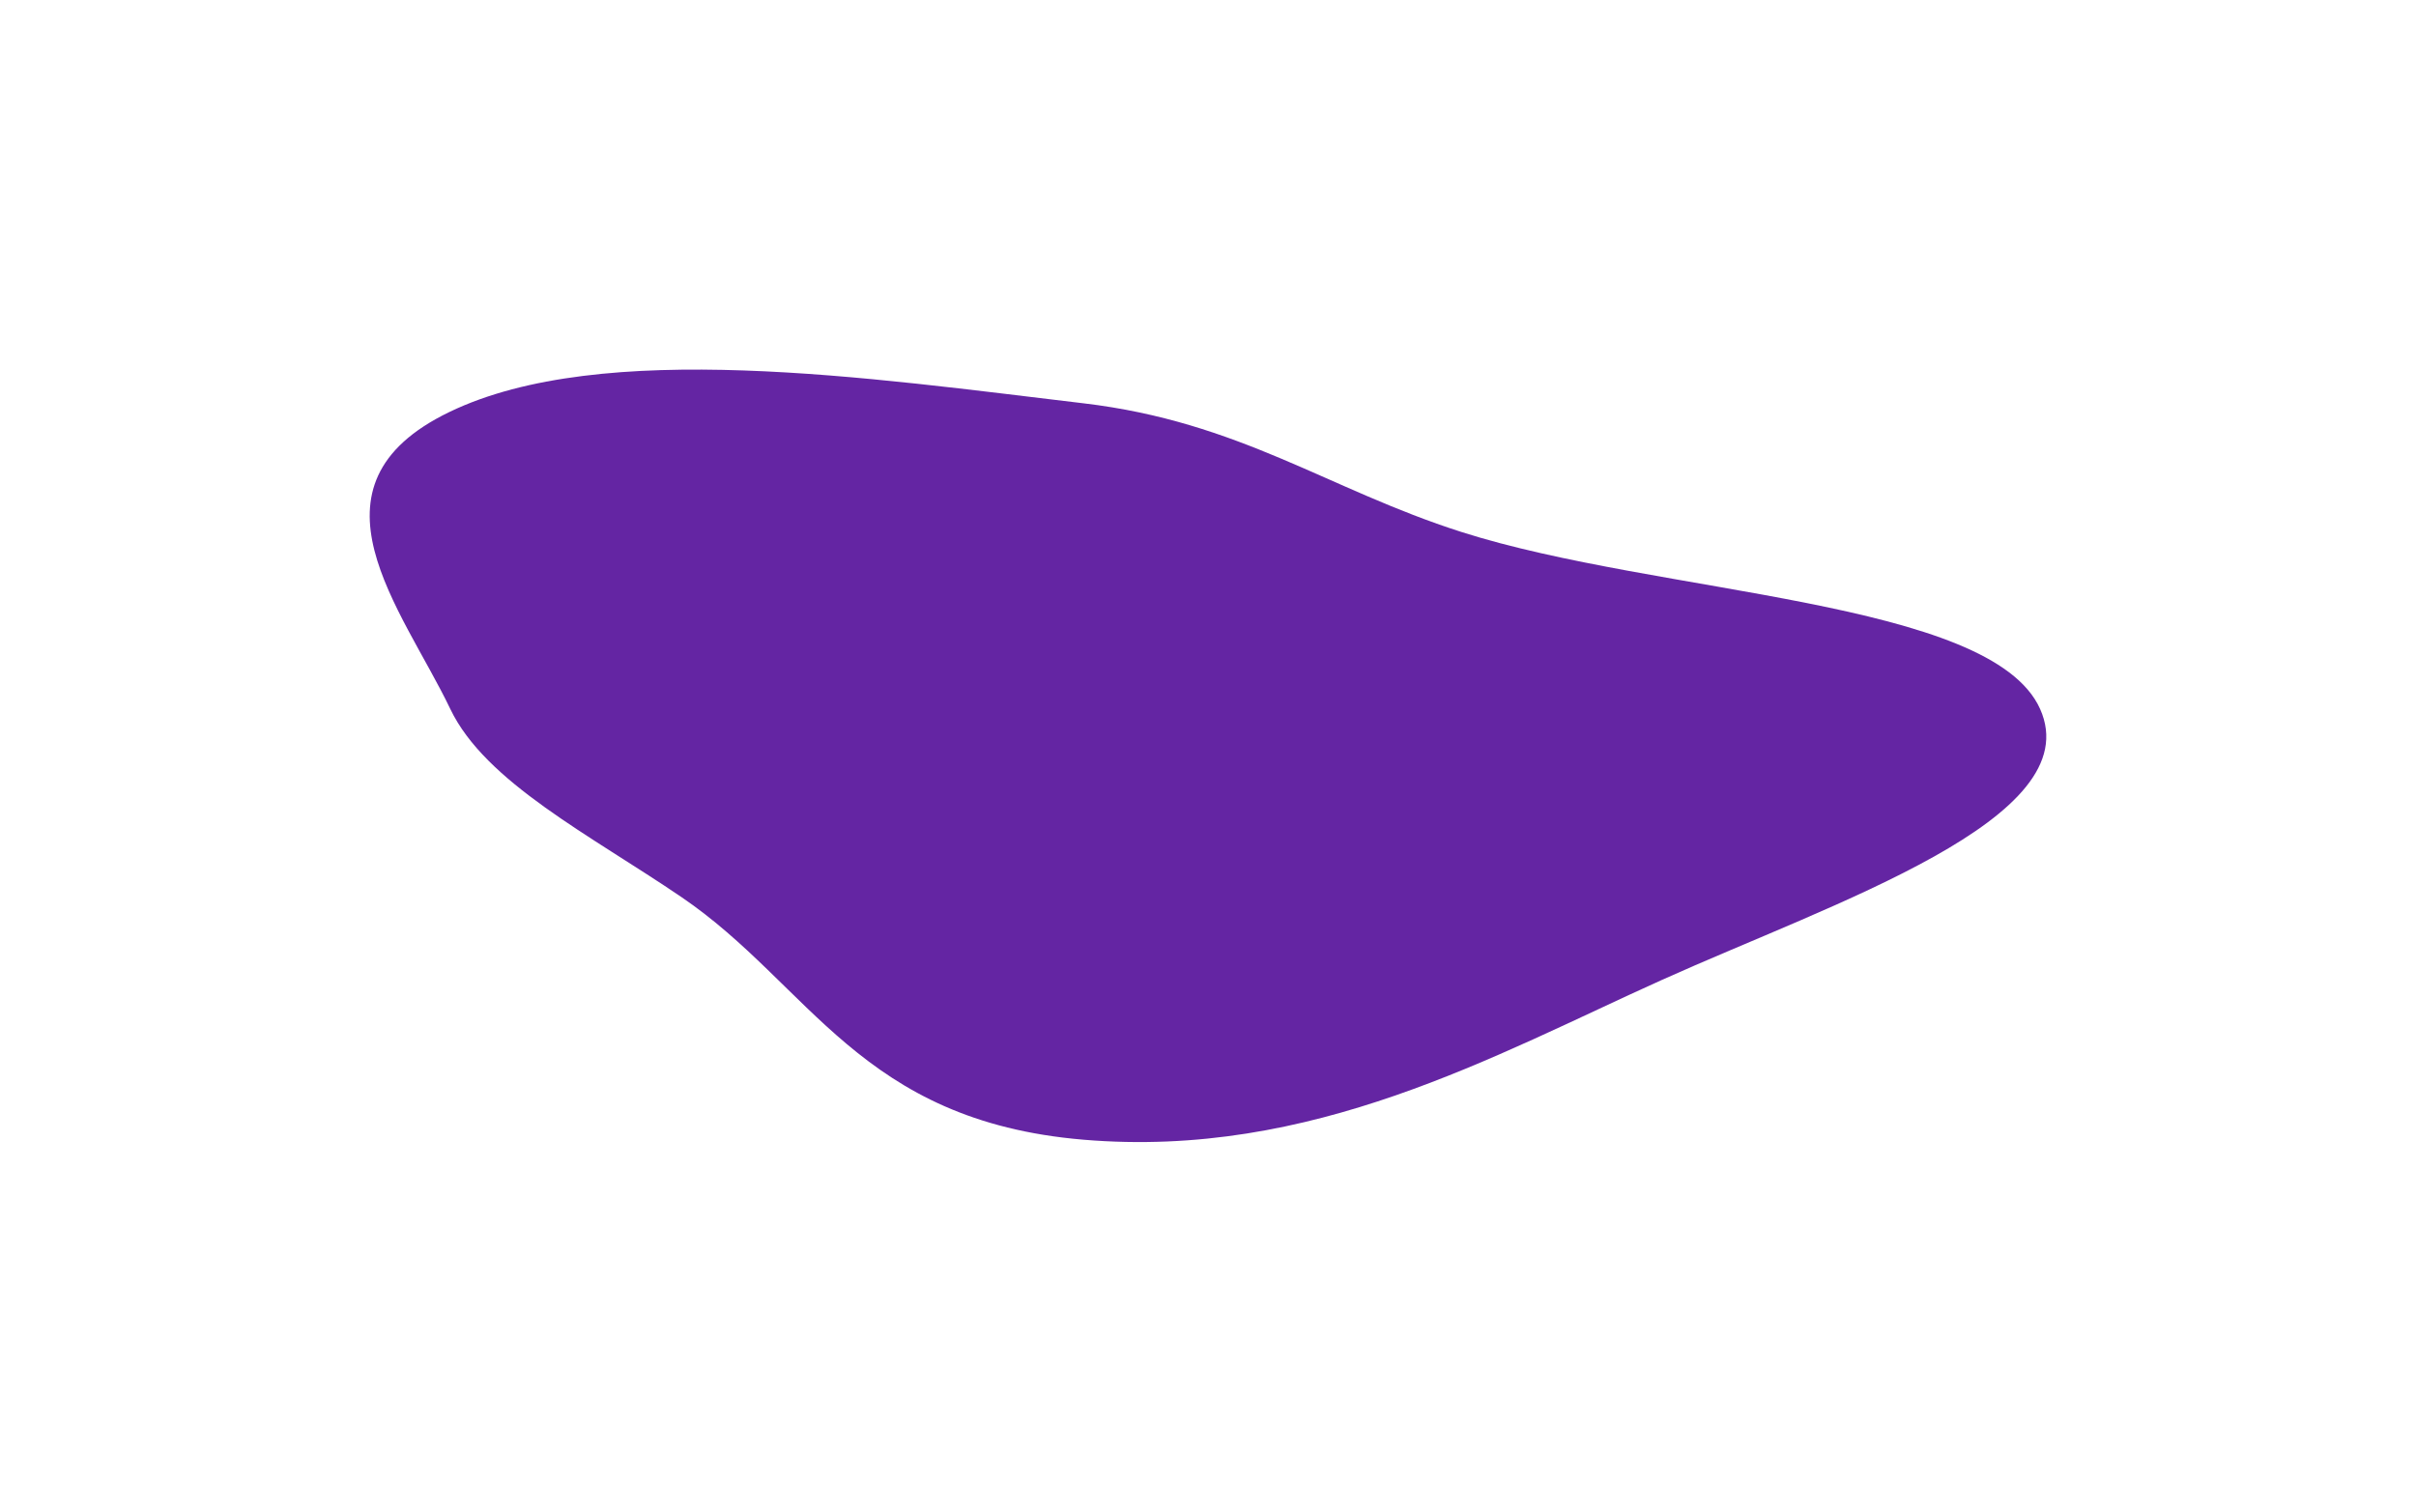 <svg width="2614" height="1636" fill="none" xmlns="http://www.w3.org/2000/svg"><g filter="url('#filter0_f_67_40')"><path fill-rule="evenodd" clip-rule="evenodd" d="M1172.13 436.454c169.81 20.13 264.23 92.984 408.94 139.235 214.11 68.431 573.07 72.76 626.24 191.617 53.17 118.841-222.46 209.129-409.31 293.264-181.52 81.74-378.11 193.8-625.87 172.87-241.797-20.42-295.349-167.64-434.675-262.463-98.56-67.077-212.223-124.206-250.25-203.671-52.006-108.676-166.517-241.463-1.021-321.407 165.569-79.978 455.408-36.773 685.946-9.445Z" fill="#6425A3"/></g><defs><filter id="filter0_f_67_40" x="0" y="0" width="2614" height="1636" filterUnits="userSpaceOnUse" color-interpolation-filters="sRGB"><feFlood flood-opacity="0" result="BackgroundImageFix"/><feBlend in="SourceGraphic" in2="BackgroundImageFix" result="shape"/><feGaussianBlur stdDeviation="200" result="effect1_foregroundBlur_67_40"/></filter></defs></svg>